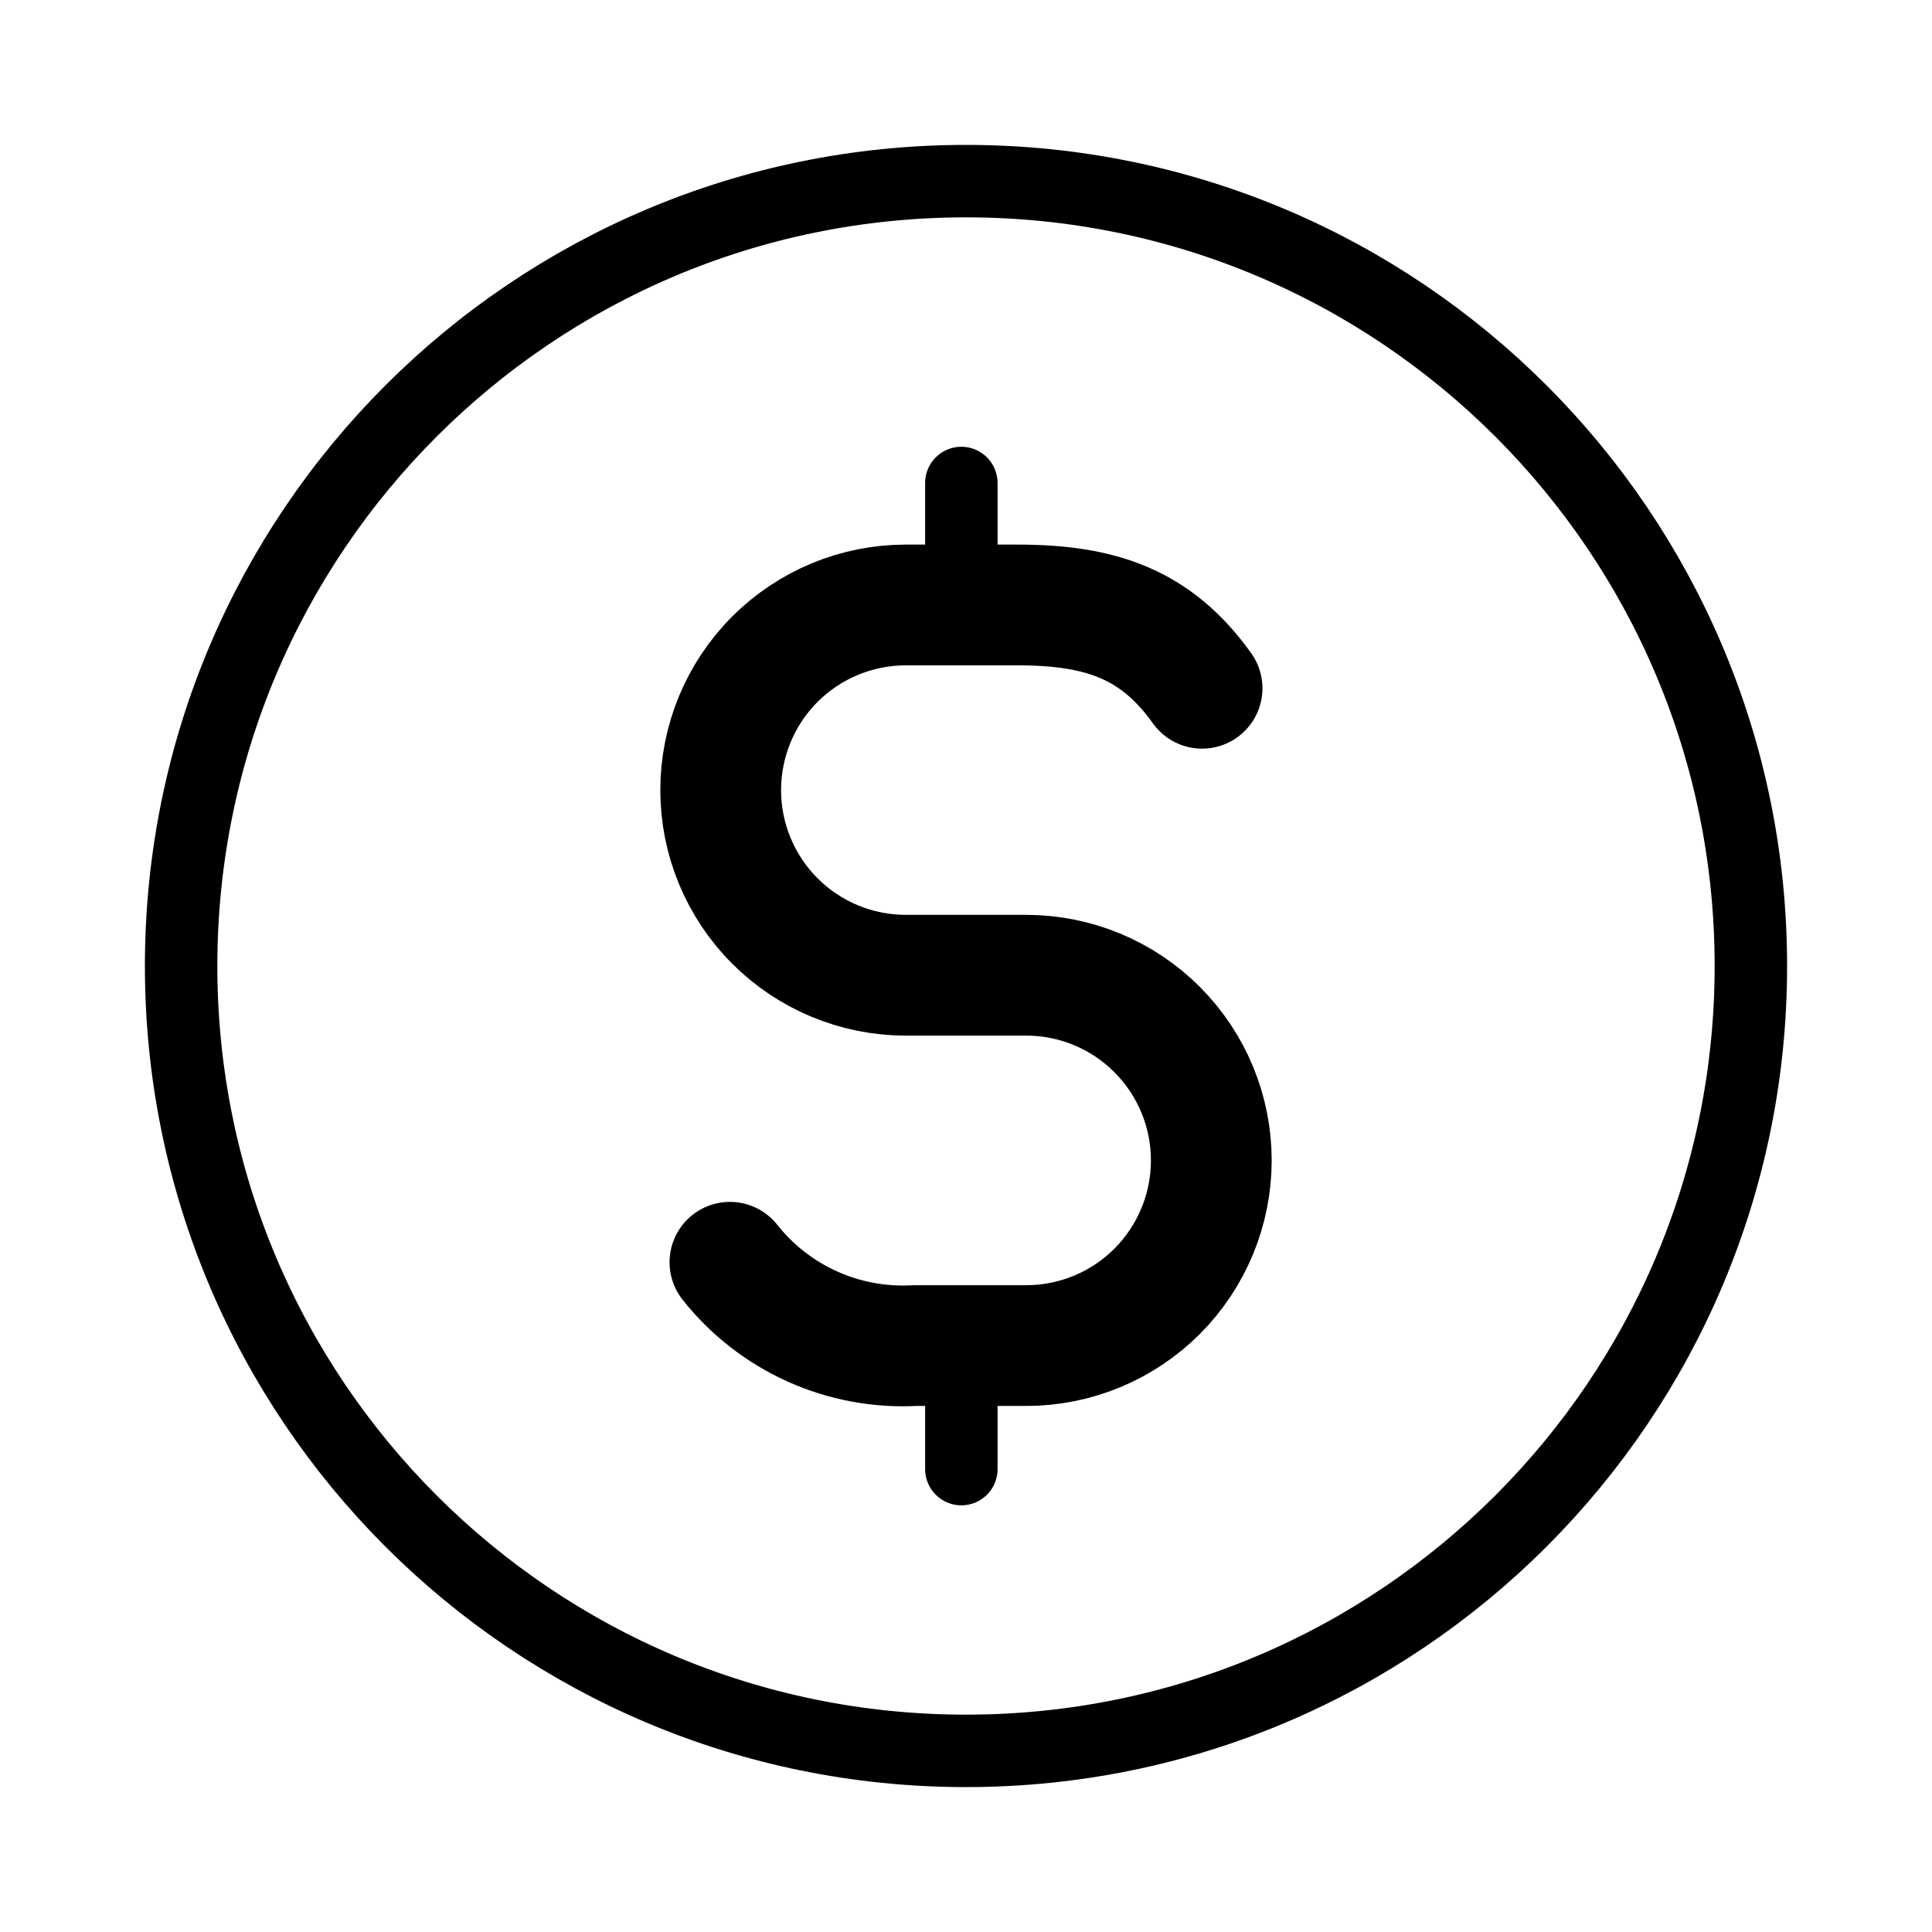 <svg width="32" height="32" viewBox="0 0 32 32" fill="none" xmlns="http://www.w3.org/2000/svg">
<path d="M16 29C23.18 29 29 23.18 29 16C29 8.82 23.18 3 16 3C8.82 3 3 8.82 3 16C3 23.18 8.82 29 16 29Z" stroke="currentColor" stroke-width="1.2" stroke-linecap="round" stroke-linejoin="round"/>
<path d="M12.09 20.907C12.453 21.366 12.921 21.73 13.455 21.971C13.989 22.211 14.572 22.319 15.157 22.287H16.997C17.81 22.287 18.59 21.964 19.165 21.389C19.74 20.813 20.063 20.033 20.063 19.22C20.063 18.407 19.74 17.627 19.165 17.052C18.59 16.476 17.81 16.153 16.997 16.153H15.003C14.19 16.153 13.41 15.83 12.835 15.255C12.26 14.68 11.937 13.9 11.937 13.087C11.937 12.273 12.26 11.493 12.835 10.918C13.41 10.343 14.19 10.02 15.003 10.02H16.843C18.223 10.02 19.143 10.327 19.91 11.4" stroke="currentColor" stroke-width="2" stroke-linecap="round" stroke-linejoin="round"/>
<path d="M15.923 22.667V24.333" stroke="currentColor" stroke-width="1.2" stroke-linecap="round" stroke-linejoin="round"/>
<path d="M15.923 8V9.667" stroke="currentColor" stroke-width="1.2" stroke-linecap="round" stroke-linejoin="round"/>
</svg>
